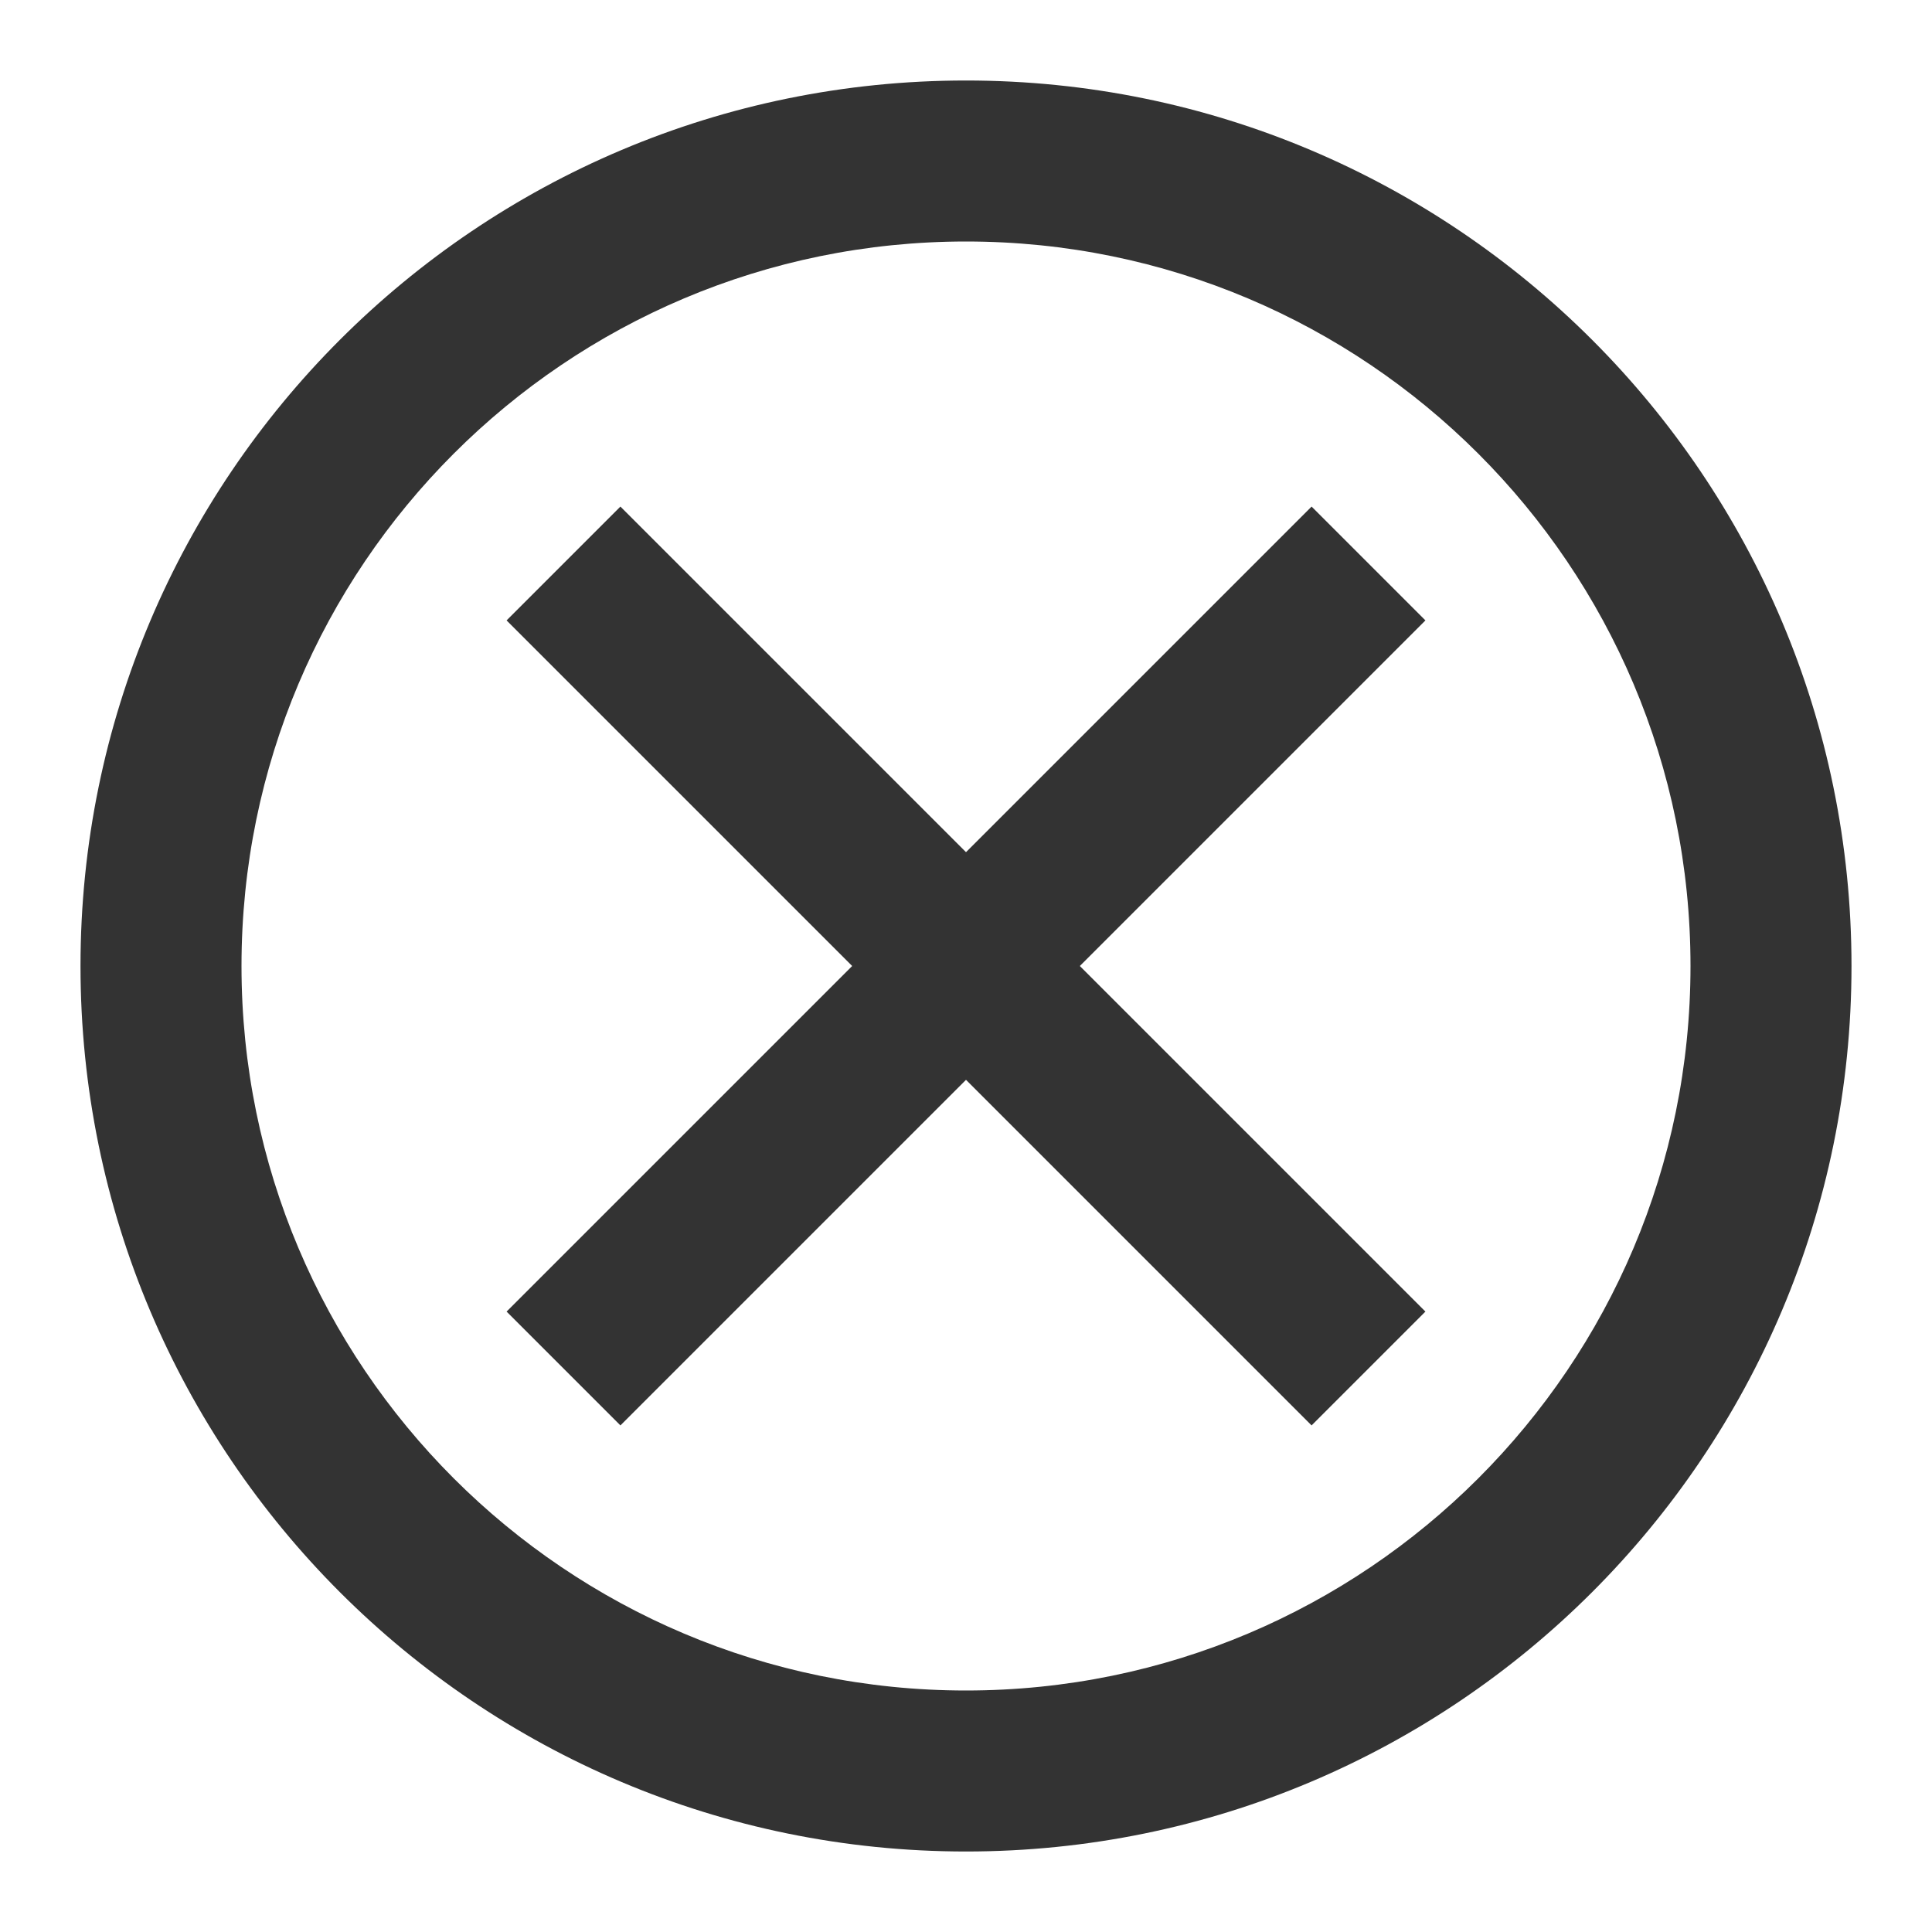 <svg width="24" height="24" viewBox="0 0 24 24" fill="none" xmlns="http://www.w3.org/2000/svg">
<g opacity="0.8">
<path fill-rule="evenodd" clip-rule="evenodd" d="M17.707 7.707L7.707 17.707L6.293 16.293L16.293 6.293L17.707 7.707Z" fill="black"/>
<path fill-rule="evenodd" clip-rule="evenodd" d="M16.293 17.707L6.293 7.707L7.707 6.293L17.707 16.293L16.293 17.707Z" fill="black"/>
<path fill-rule="evenodd" clip-rule="evenodd" d="M12 3C7.029 3 3 7.029 3 12C3 16.971 7.029 21 12 21C16.971 21 21 16.971 21 12C21 7.029 16.971 3 12 3ZM1 12C1 5.925 5.925 1 12 1C18.075 1 23 5.925 23 12C23 18.075 18.075 23 12 23C5.925 23 1 18.075 1 12Z" fill="black"/>
</g>
</svg>